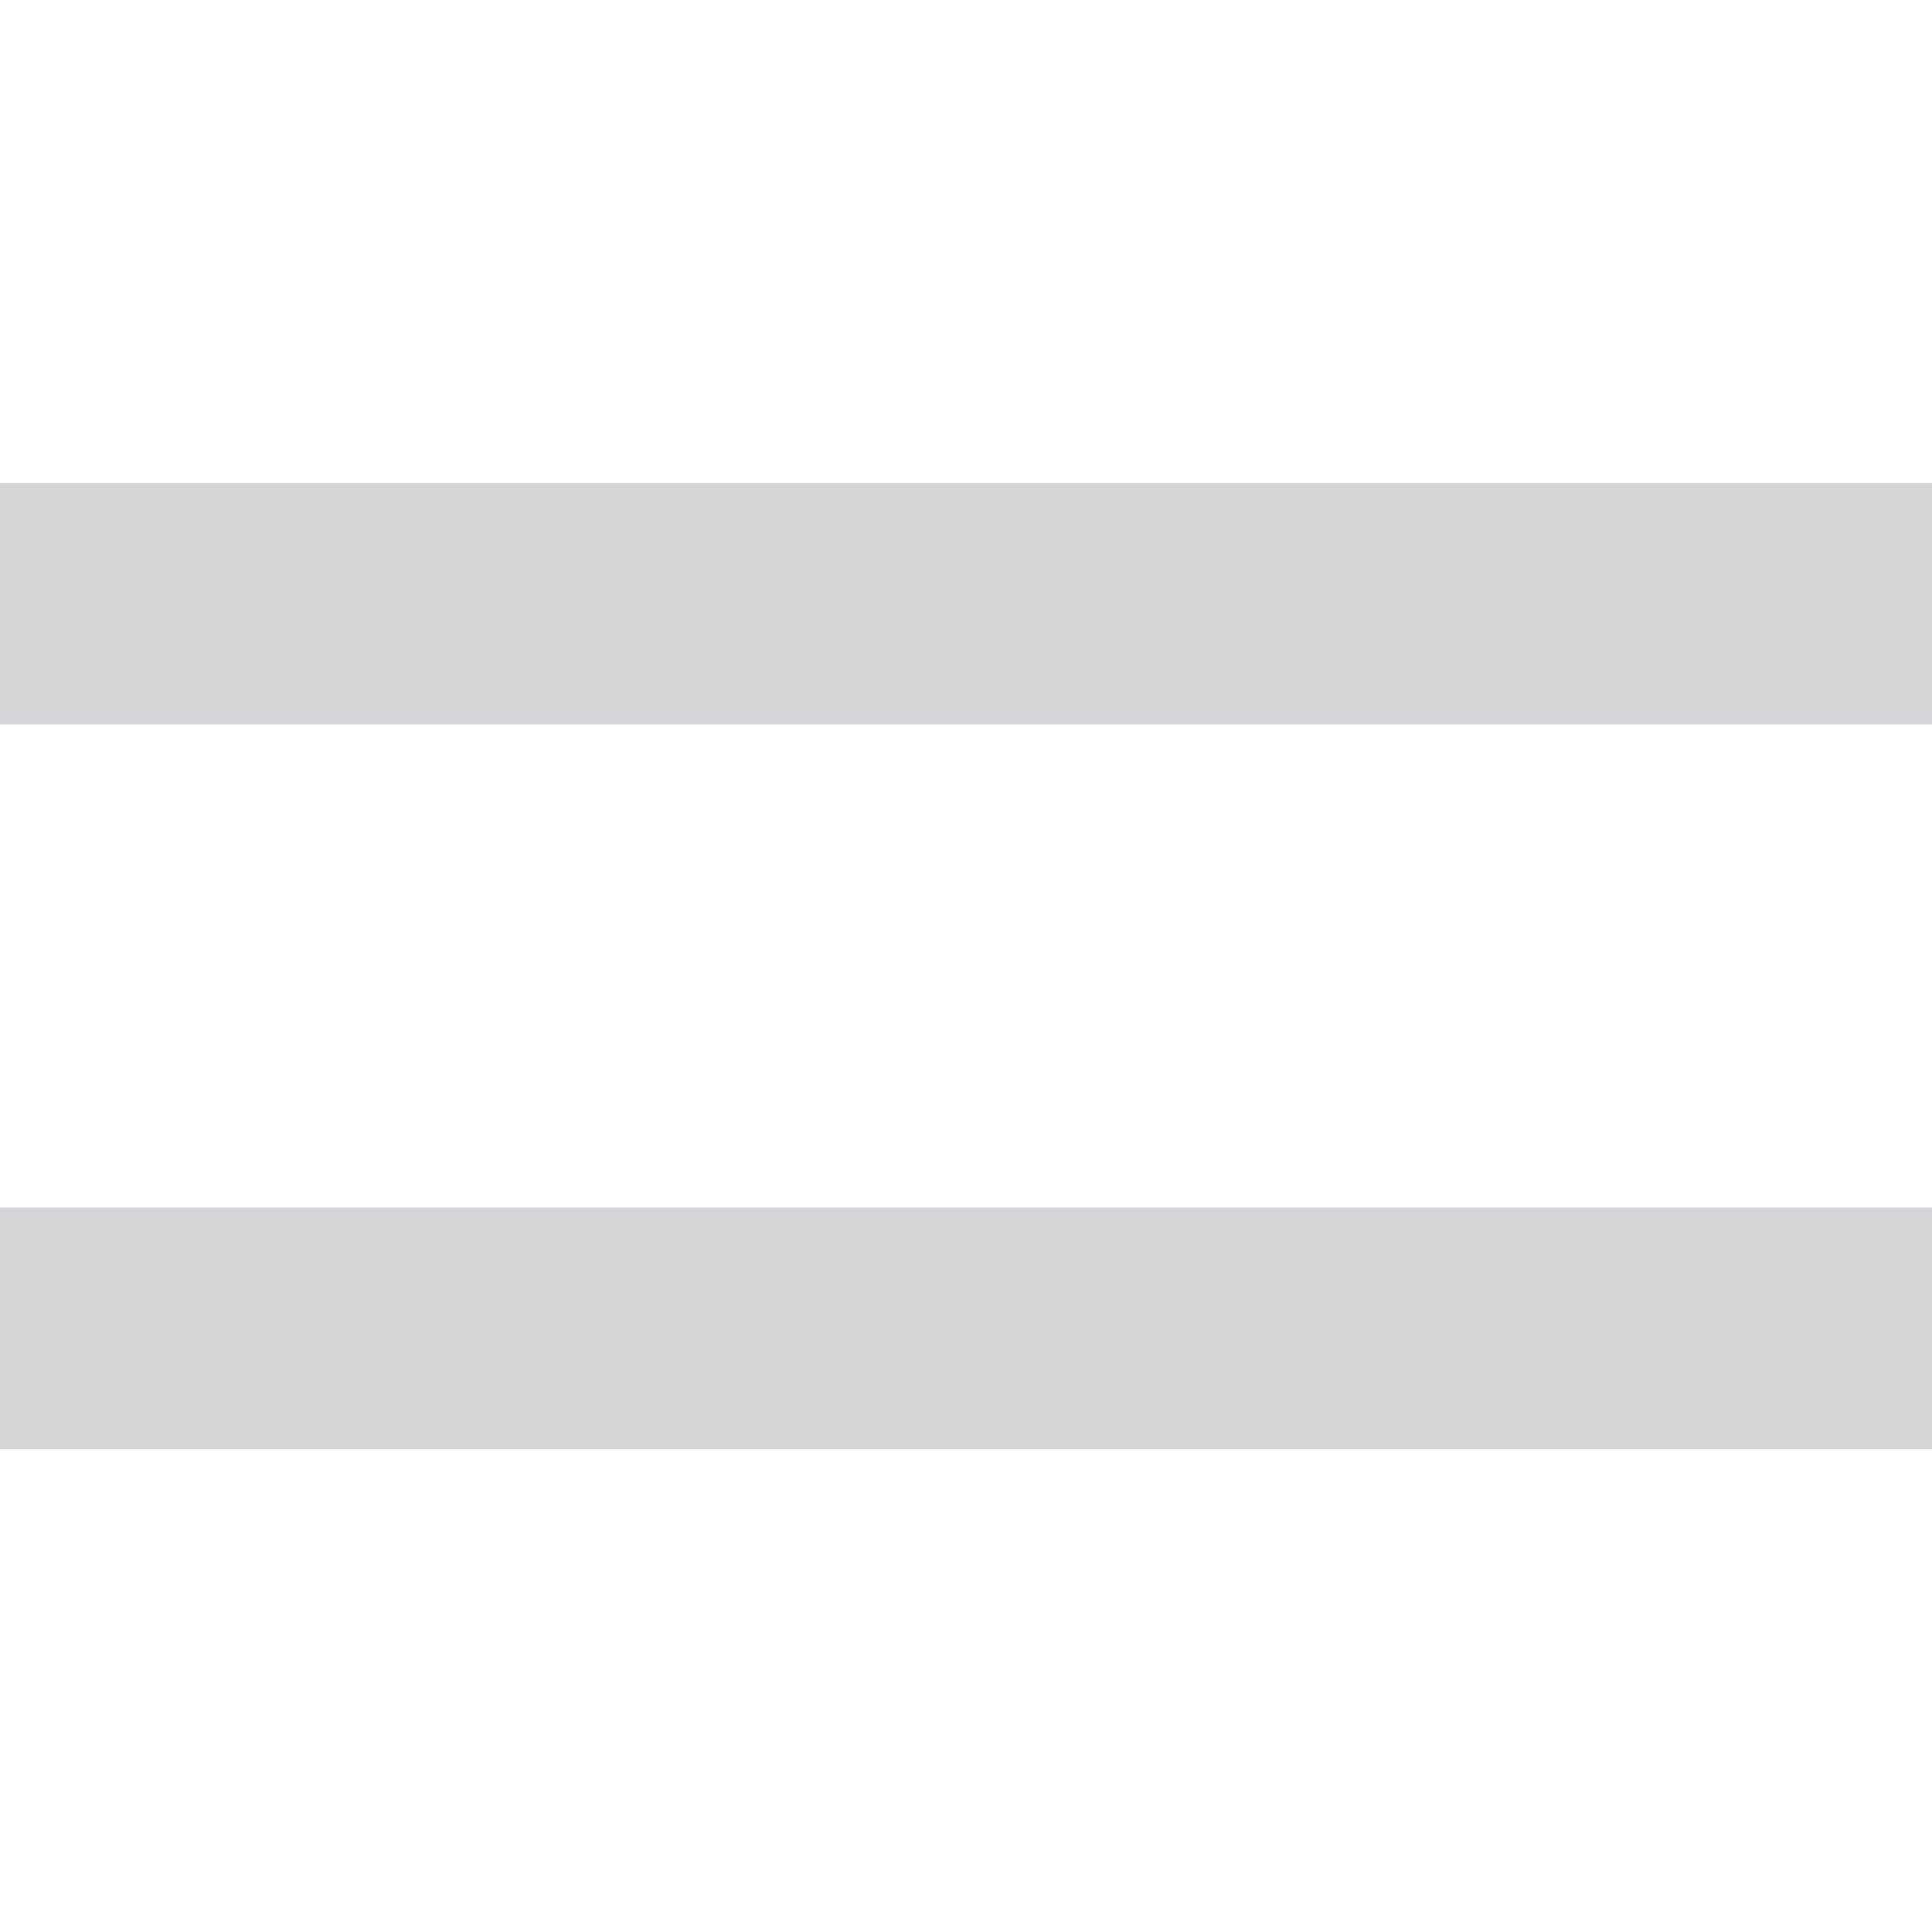 <svg xmlns="http://www.w3.org/2000/svg" width="16" height="16" viewBox="0 0 16 16" fill="none"><path width="16" height="2" fill="#D3D5D9" d="M0 4H16V6H0V4Z"/><path width="16" height="2" fill="#D3D5D9" d="M0 10H16V12H0V10Z"/></svg>